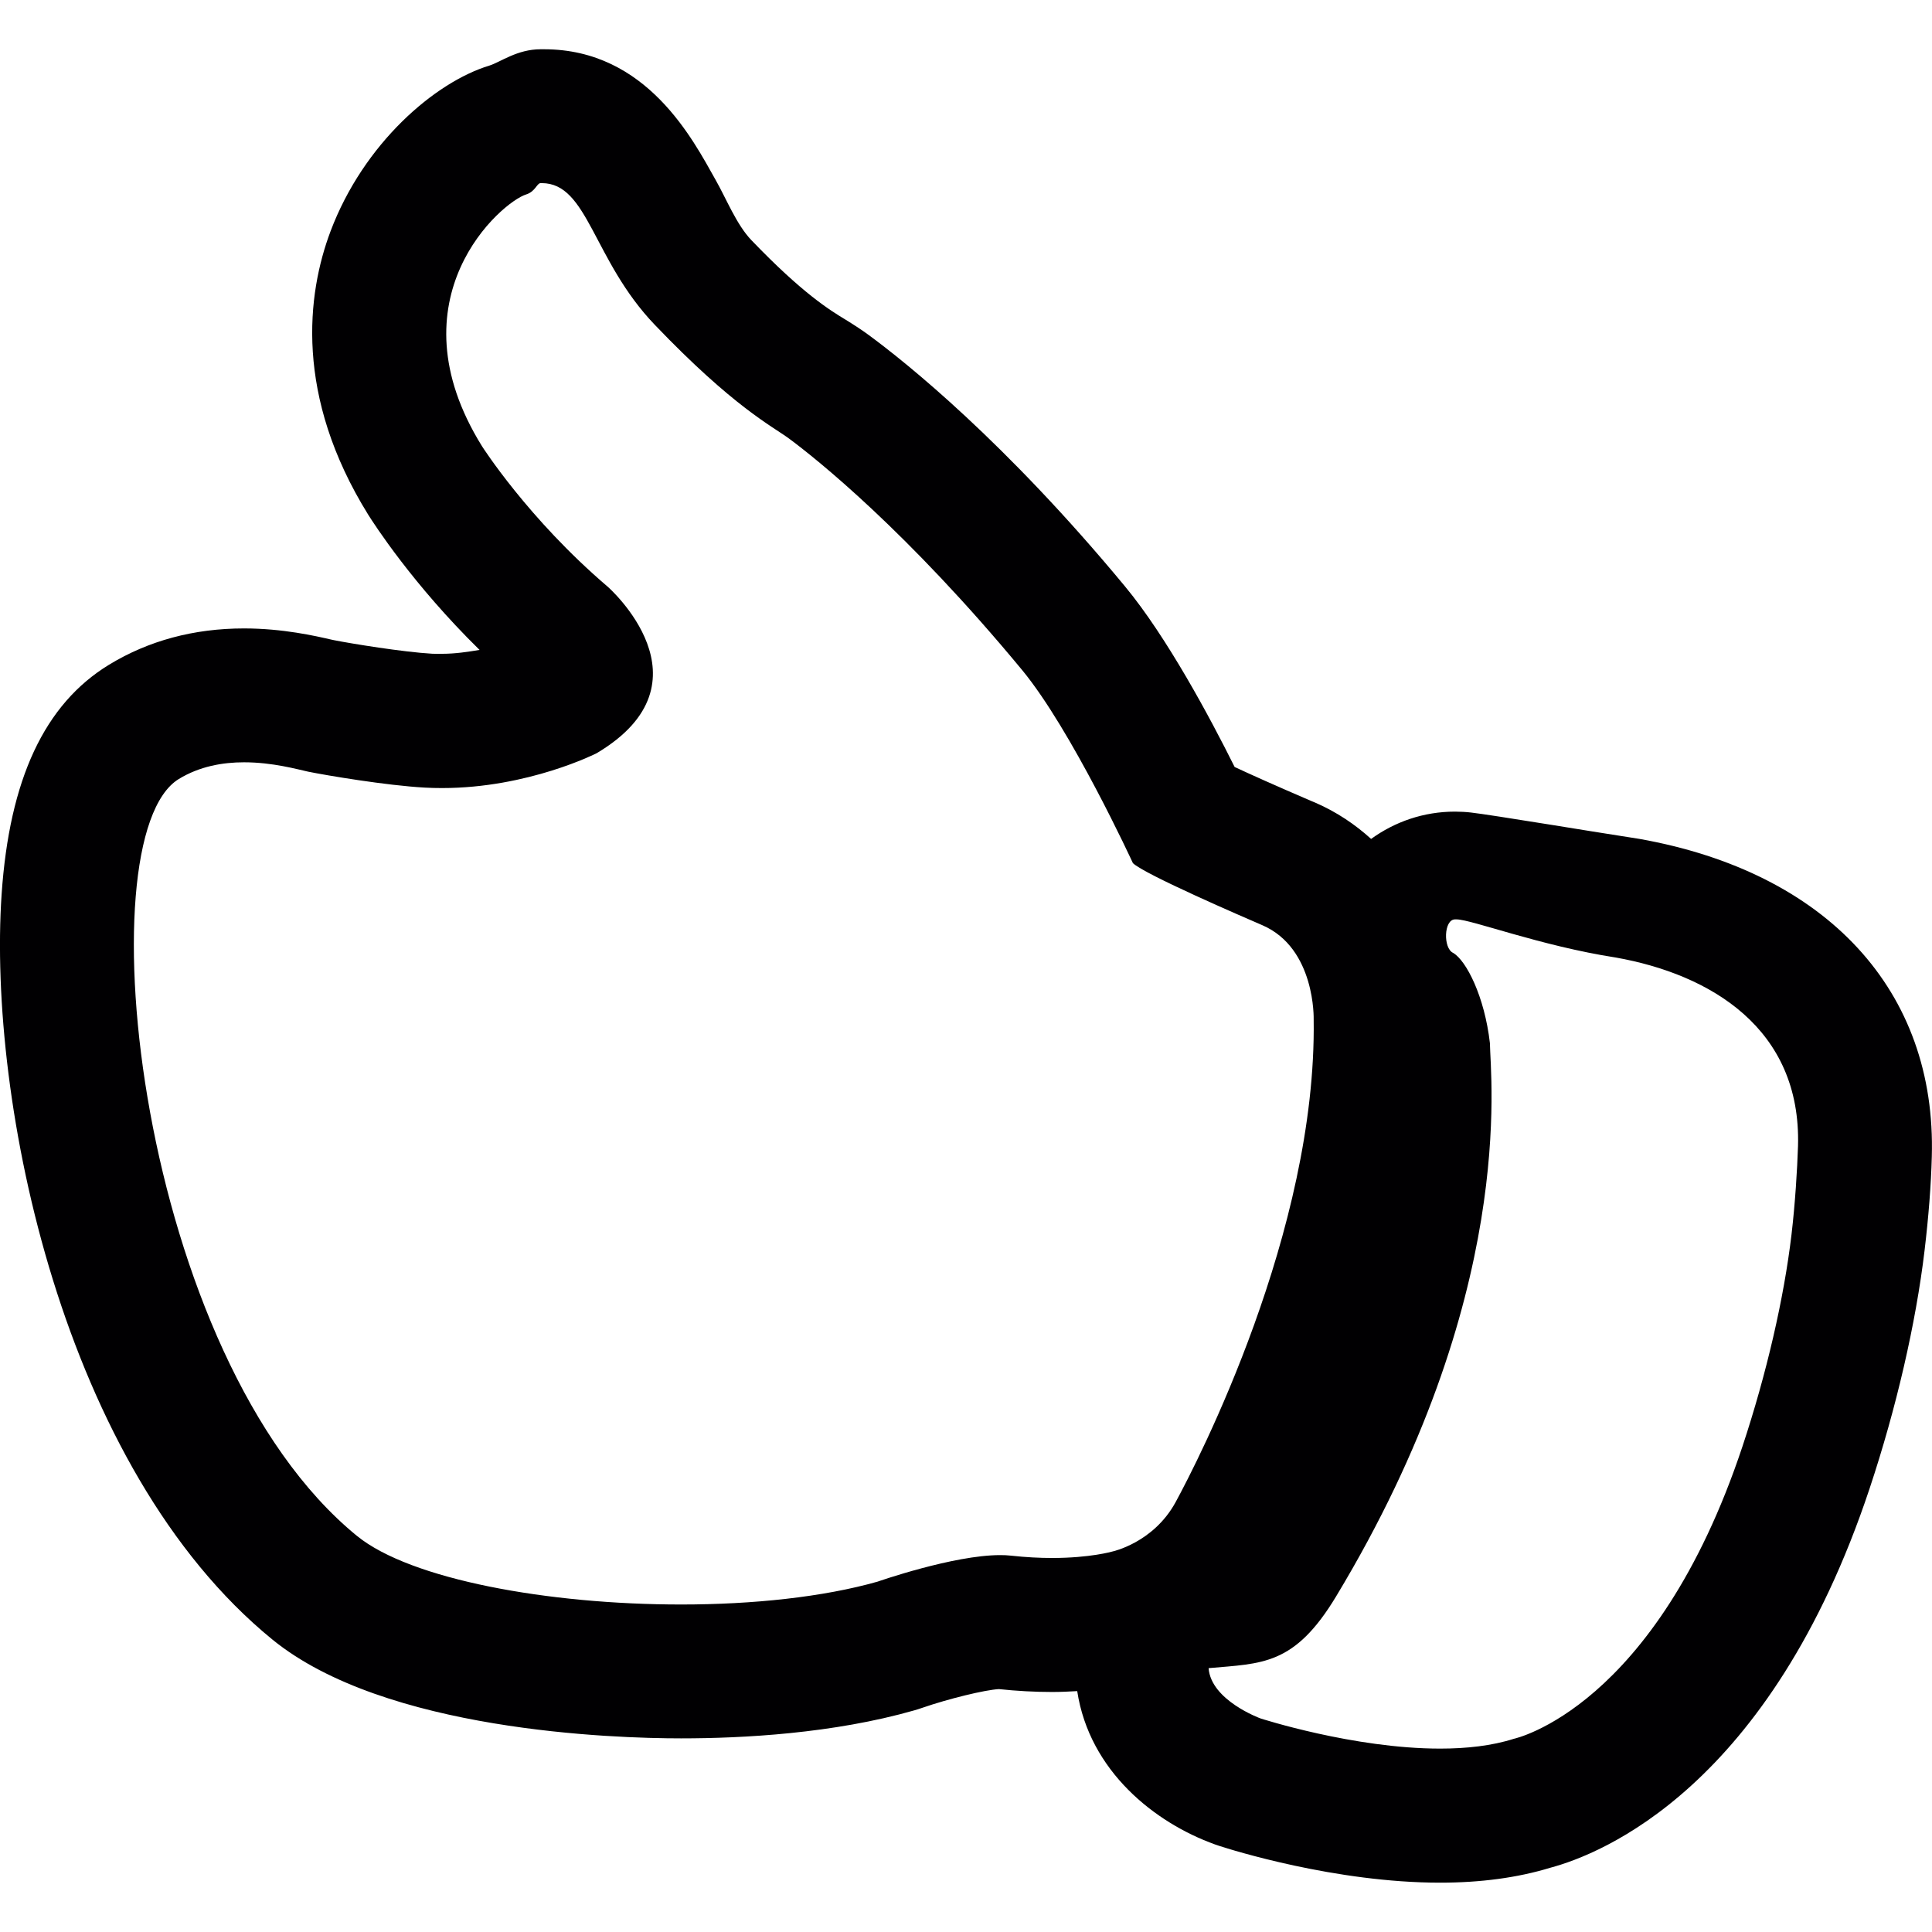 <?xml version="1.0" encoding="iso-8859-1"?>
<!-- Generator: Adobe Illustrator 18.1.1, SVG Export Plug-In . SVG Version: 6.00 Build 0)  -->
<svg version="1.1" id="Capa_1" xmlns="http://www.w3.org/2000/svg" xmlns:xlink="http://www.w3.org/1999/xlink" x="0px" y="0px"
	 viewBox="0 0 28.865 28.865" style="enable-background:new 0 0 28.865 28.865;" xml:space="preserve">
<g>
	<path style="fill:#010002;" d="M24.491,12.533c-0.494-0.078-0.934-0.147-1.309-0.209c-0.603-0.097-1.059-0.168-1.201-0.184
		c-0.072-0.009-0.169-0.014-0.243-0.014c-0.468,0-0.898,0.151-1.253,0.408c-0.238-0.216-0.513-0.402-0.834-0.542L19.6,11.971
		c-0.559-0.24-0.921-0.403-1.154-0.512c-0.372-0.747-1.015-1.946-1.638-2.698c-1.788-2.16-3.276-3.35-3.835-3.76
		c-0.087-0.064-0.197-0.137-0.335-0.222c-0.243-0.147-0.65-0.397-1.413-1.192c-0.221-0.231-0.373-0.617-0.535-0.902
		c-0.331-0.586-1.021-1.949-2.562-1.949c-0.011,0-0.04,0-0.051,0c-0.352,0-0.601,0.193-0.766,0.244
		c-0.81,0.246-1.877,1.159-2.373,2.476C4.586,4.392,4.397,5.912,5.502,7.691c0.082,0.13,0.663,1.038,1.663,2.019
		c-0.173,0.029-0.363,0.058-0.56,0.058c-0.049,0-0.099,0.002-0.148-0.001C6.021,9.742,5.244,9.615,4.993,9.565L4.95,9.556
		C4.715,9.502,4.226,9.389,3.646,9.389c-0.749,0-1.428,0.183-2.018,0.543c-0.963,0.588-1.487,1.71-1.604,3.43
		c-0.209,3.082,0.907,8.573,4.045,11.133c1.679,1.369,5.1,1.477,6.107,1.477c0.922,0,2.275-0.072,3.486-0.419
		c0.038-0.011,0.073-0.022,0.11-0.035c0.398-0.138,0.946-0.271,1.152-0.282c0.265,0.028,0.532,0.043,0.793,0.043
		c0.136,0,0.258-0.006,0.377-0.013c0.183,1.196,1.16,1.968,2.059,2.291c0.021,0.008,0.041,0.015,0.062,0.021
		c0.173,0.057,1.737,0.55,3.301,0.55c0.605,0,1.159-0.074,1.646-0.223c0.757-0.202,3.282-1.195,4.769-5.661
		c0.401-1.205,0.693-2.471,0.823-3.562c0.06-0.505,0.097-0.978,0.108-1.399C28.934,14.806,27.3,13.032,24.491,12.533z
		 M16.617,23.181c0,0-0.33,0.096-0.898,0.096c-0.183,0-0.389-0.01-0.616-0.035c-0.05-0.006-0.104-0.008-0.16-0.008
		c-0.7,0-1.83,0.396-1.83,0.396c-0.813,0.231-1.863,0.342-2.937,0.342c-1.982,0-4.042-0.373-4.843-1.025
		c-3.271-2.67-4.083-10.44-2.662-11.308c0.312-0.191,0.659-0.25,0.975-0.25c0.429,0,0.8,0.106,0.958,0.14
		c0.276,0.056,1.166,0.206,1.739,0.238c0.088,0.005,0.175,0.007,0.261,0.007c1.29,0,2.311-0.521,2.311-0.521
		c1.788-1.064,0.165-2.487,0.165-2.487c-1.189-1.014-1.879-2.1-1.879-2.1c-1.373-2.211,0.293-3.65,0.663-3.762
		c0.135-0.043,0.158-0.168,0.213-0.168c0.005,0,0.012,0,0.018,0c0.692,0,0.761,1.15,1.688,2.117c1.177,1.23,1.754,1.514,2.005,1.699
		c0.396,0.292,1.765,1.382,3.48,3.455c0.741,0.895,1.658,2.888,1.658,2.888c0.166,0.166,1.675,0.816,1.934,0.928
		c0.798,0.345,0.767,1.409,0.767,1.409c0.047,3.156-1.733,6.605-2.064,7.213C17.23,23.053,16.617,23.181,16.617,23.181z
		 M26.766,18.444c-0.113,0.955-0.372,2.078-0.733,3.167c-1.305,3.92-3.414,4.367-3.414,4.367c-0.331,0.106-0.712,0.147-1.103,0.147
		c-1.293,0-2.684-0.451-2.684-0.451s-0.739-0.268-0.775-0.751c0.801-0.072,1.281-0.037,1.905-1.072
		c2.709-4.49,2.303-7.756,2.298-8.265c-0.08-0.7-0.353-1.234-0.549-1.349c-0.152-0.069-0.141-0.501,0.028-0.501
		c0.008,0,0.015,0,0.022,0c0.219,0,1.255,0.396,2.38,0.57c1.406,0.25,2.773,1.054,2.722,2.817
		C26.852,17.472,26.82,17.986,26.766,18.444z"/>
</g>
<g>
</g>
<g>
</g>
<g>
</g>
<g>
</g>
<g>
</g>
<g>
</g>
<g>
</g>
<g>
</g>
<g>
</g>
<g>
</g>
<g>
</g>
<g>
</g>
<g>
</g>
<g>
</g>
<g>
</g>
</svg>
